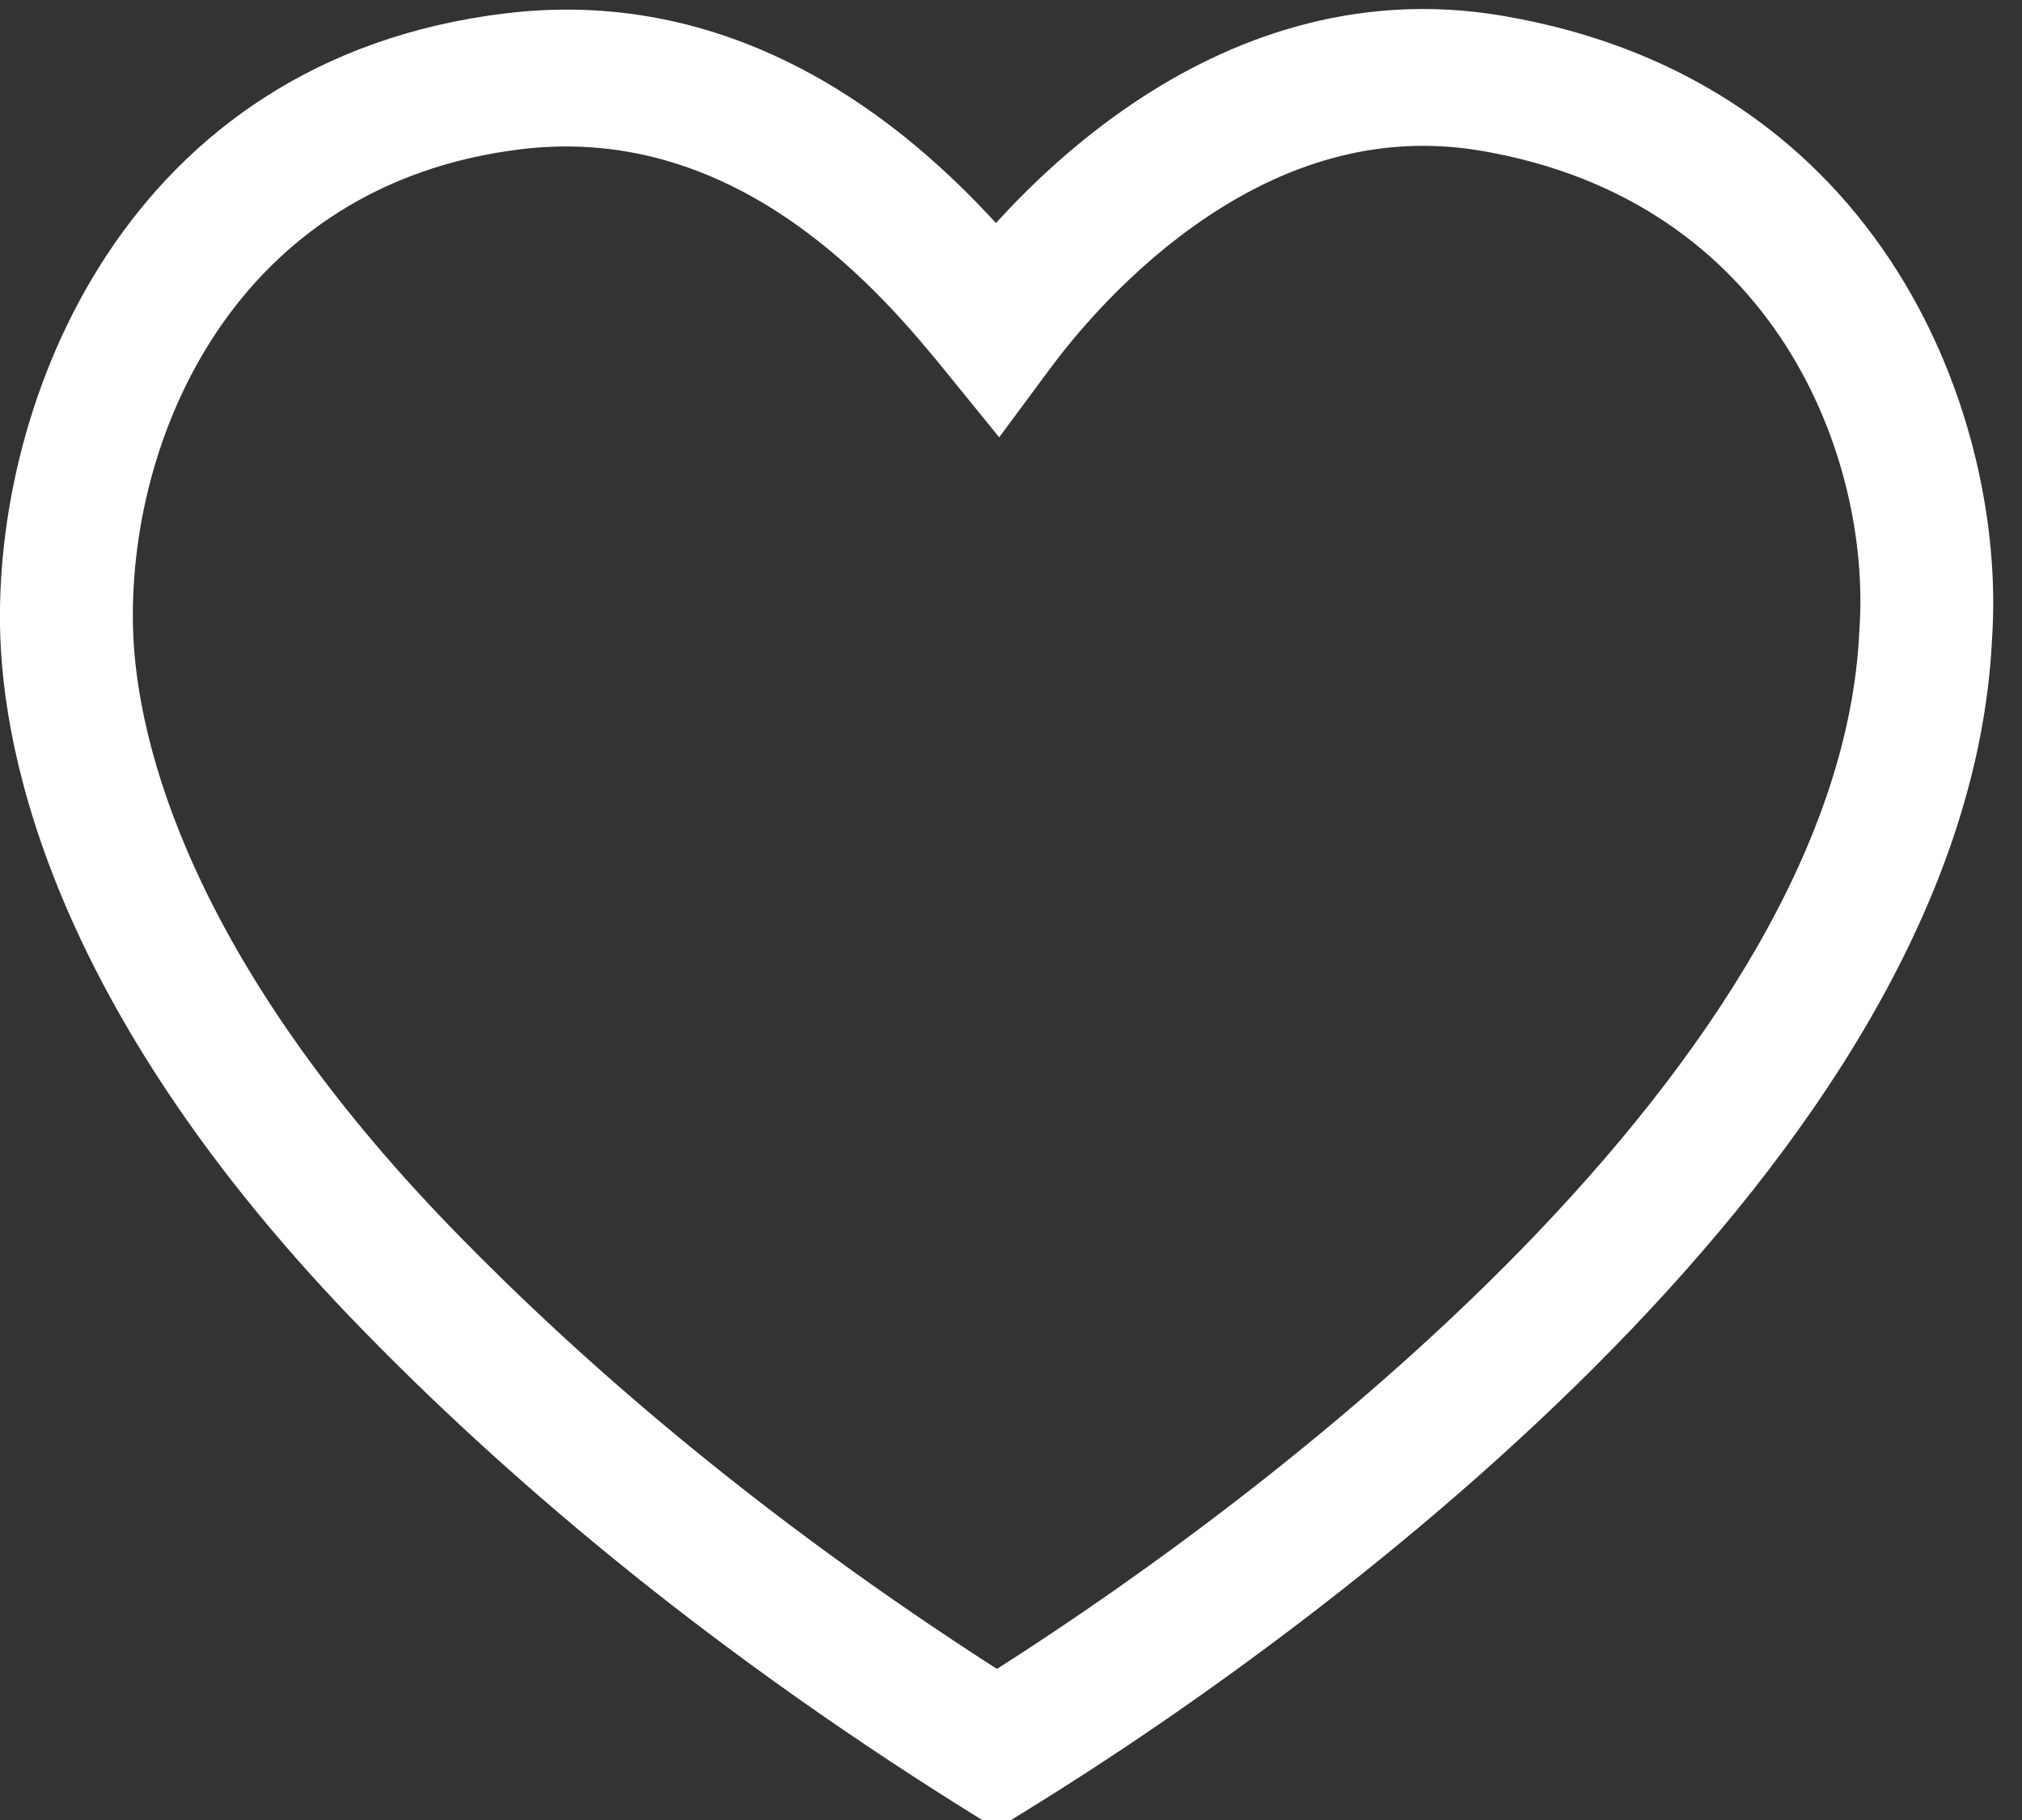 <svg width="20" height="18" viewBox="0 0 20 18" fill="none" xmlns="http://www.w3.org/2000/svg">
<rect x="0" y="0" width="20" height="18" fill="#333333" stroke="none"/>
<path fill-rule="evenodd" clip-rule="evenodd" d="M11.219 1.014C12.148 0.391 13.39 -0.092 14.855 0.155C18.659 0.796 19.848 4.171 19.704 6.312C19.581 8.922 17.877 11.371 15.954 13.336C14.006 15.327 11.715 16.942 10.197 17.879L9.857 18.089L9.517 17.877C6.864 16.214 4.943 14.544 3.584 13.15C0.752 10.247 0.055 7.774 0.003 6.297C-0.078 3.973 1.243 0.581 5.009 0.131C7.342 -0.148 8.985 1.259 9.851 2.206C10.196 1.827 10.656 1.391 11.219 1.014ZM11.937 2.147C11.187 2.649 10.646 3.294 10.382 3.652L9.883 4.325L9.355 3.675C8.732 2.909 7.315 1.217 5.161 1.475C2.317 1.815 1.251 4.348 1.317 6.248C1.354 7.328 1.875 9.489 4.511 12.192C5.745 13.457 7.478 14.975 9.861 16.506C11.311 15.582 13.318 14.124 15.028 12.377C16.898 10.465 18.296 8.324 18.391 6.241L18.392 6.233L18.392 6.224C18.508 4.553 17.582 1.986 14.643 1.49C13.593 1.313 12.68 1.649 11.937 2.147Z" fill="white"/>
</svg>
